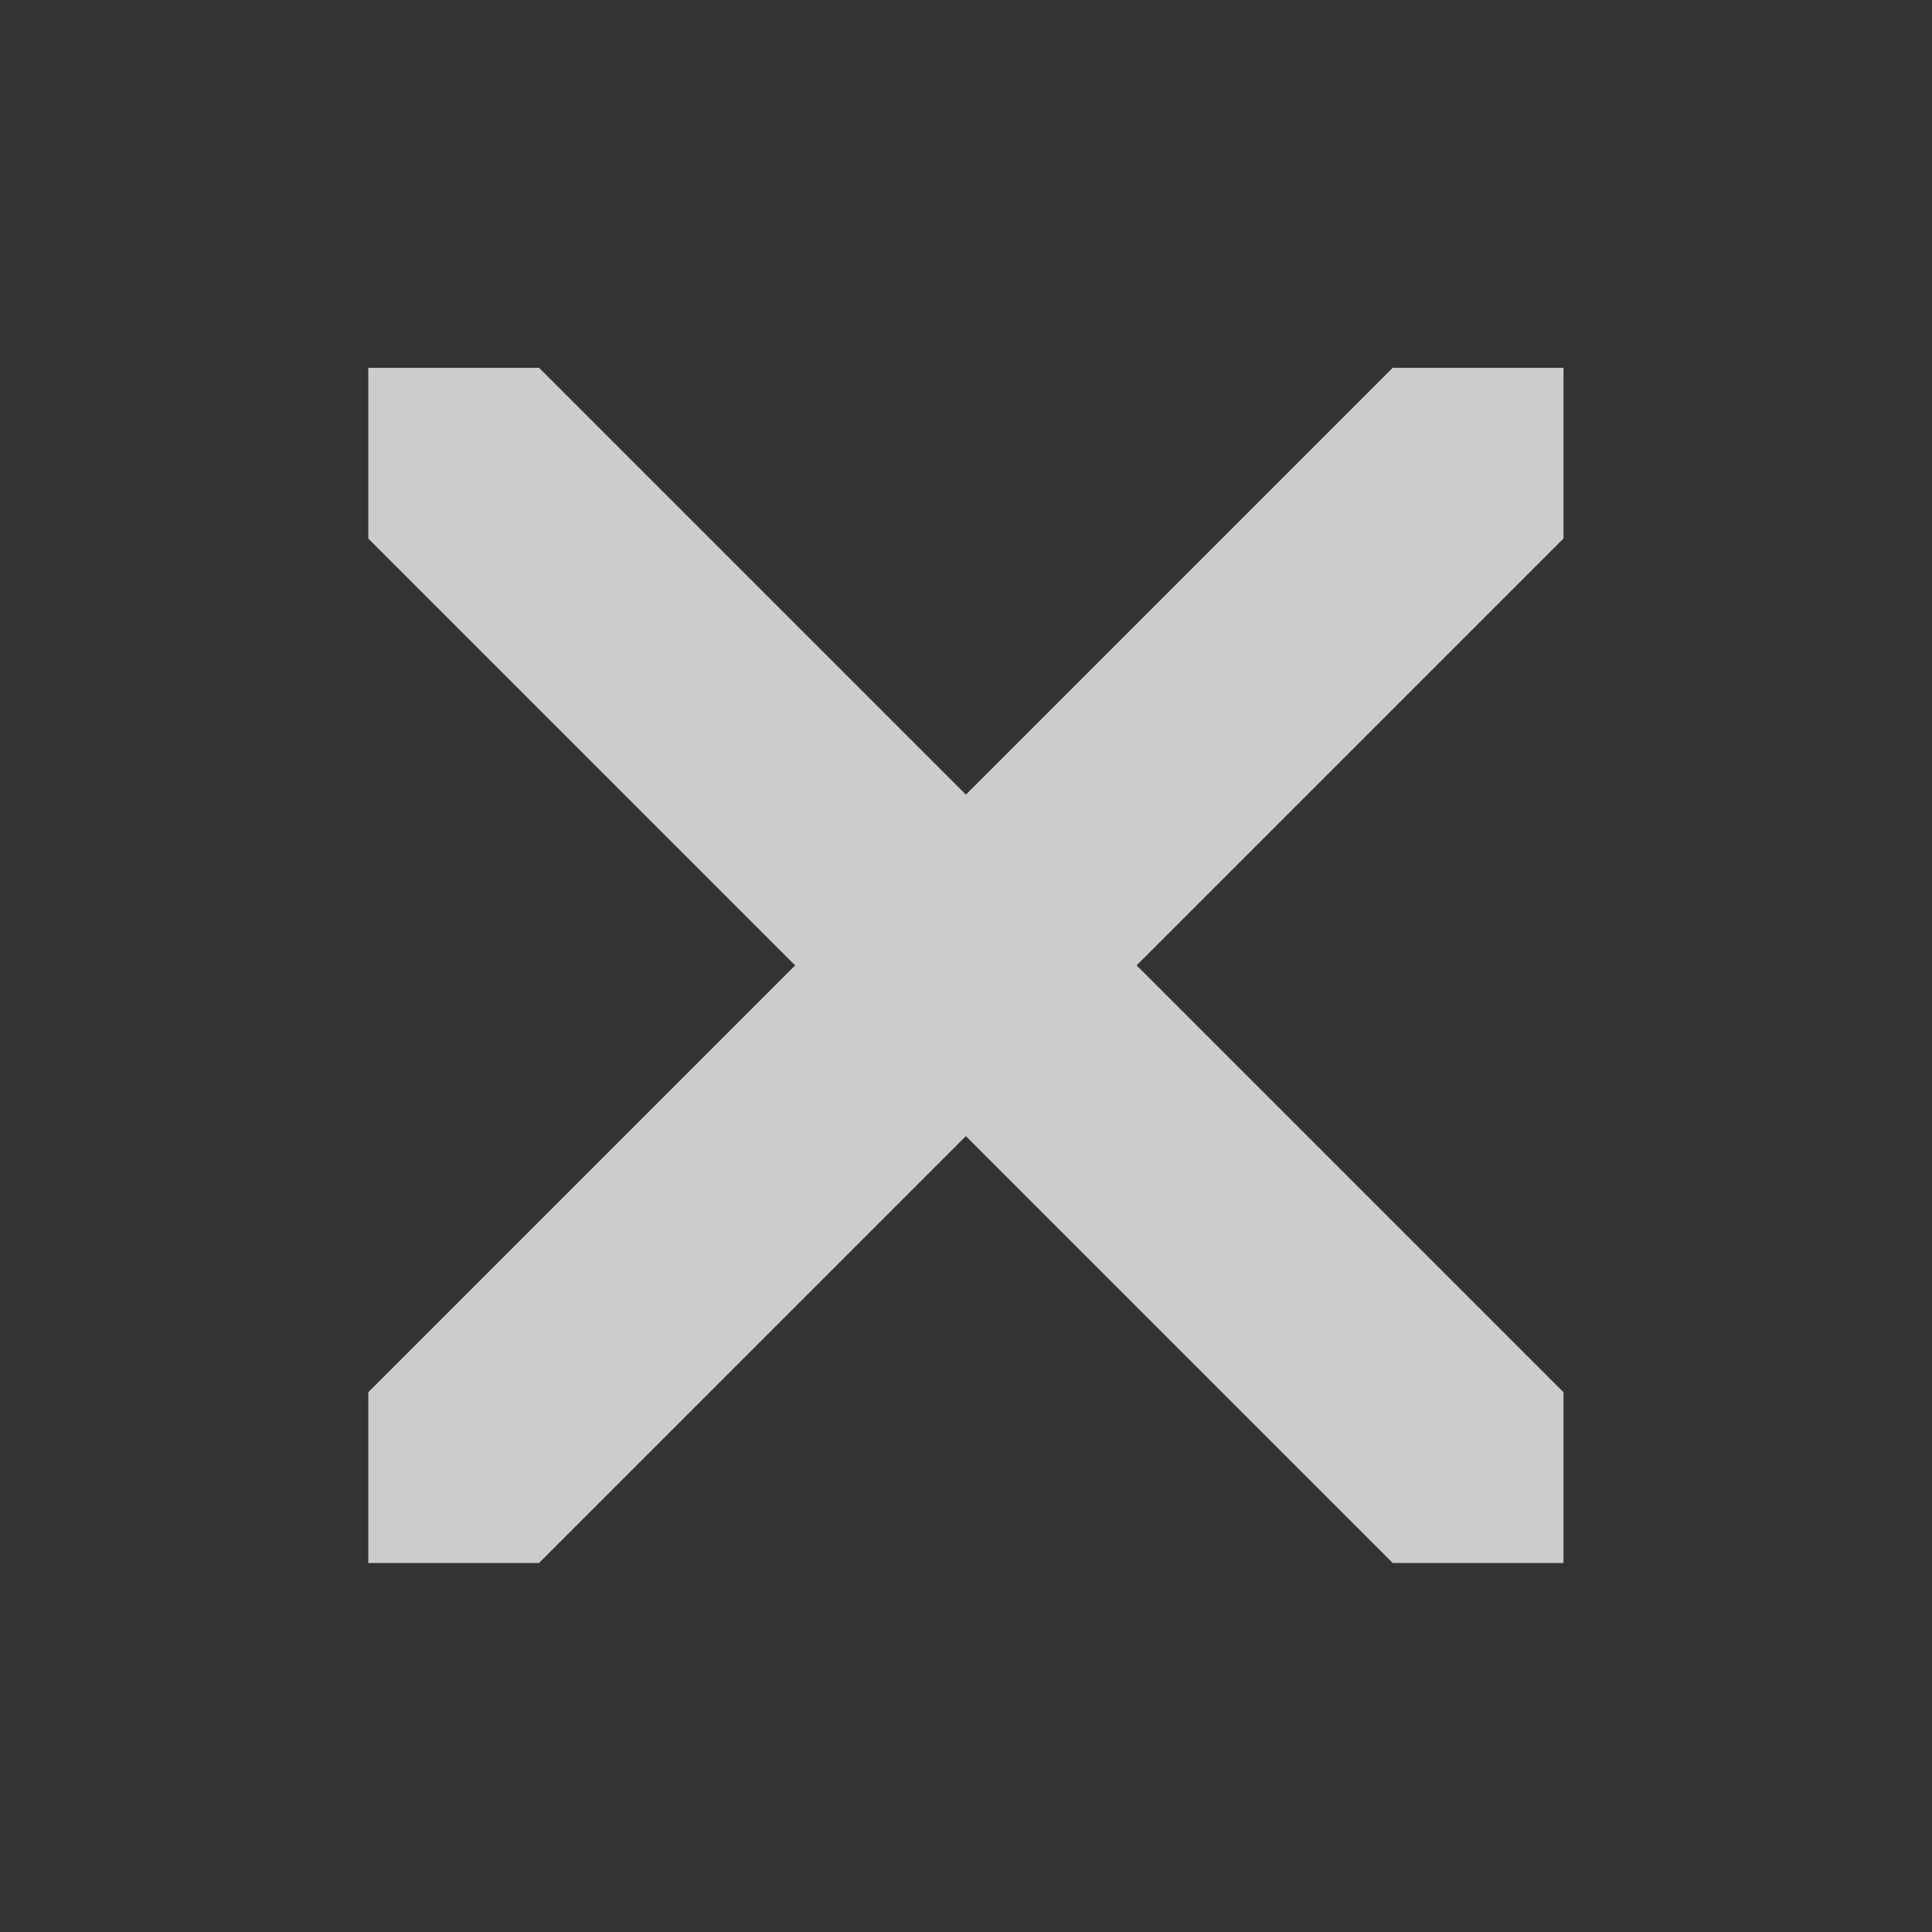 <?xml version="1.0" encoding="UTF-8"?>
<!-- Created with Inkscape (http://www.inkscape.org/) -->
<svg width="16" height="16" enable-background="new" version="1.0" xmlns="http://www.w3.org/2000/svg">
 <rect width="100%" height="100%" fill="#333333" stroke="none"/>
 <g transform="translate(0,-284)">
  <path d="m3.05 288.46 3.535 3.535-3.535 3.535v1.414h1.414l3.535-3.535 3.535 3.535h1.414v-1.414l-3.535-3.535 3.535-3.535v-1.414h-1.414l-3.535 3.535-3.535-3.535h-1.414z" fill="#ffffff" opacity=".75"/>
 </g>
</svg>
